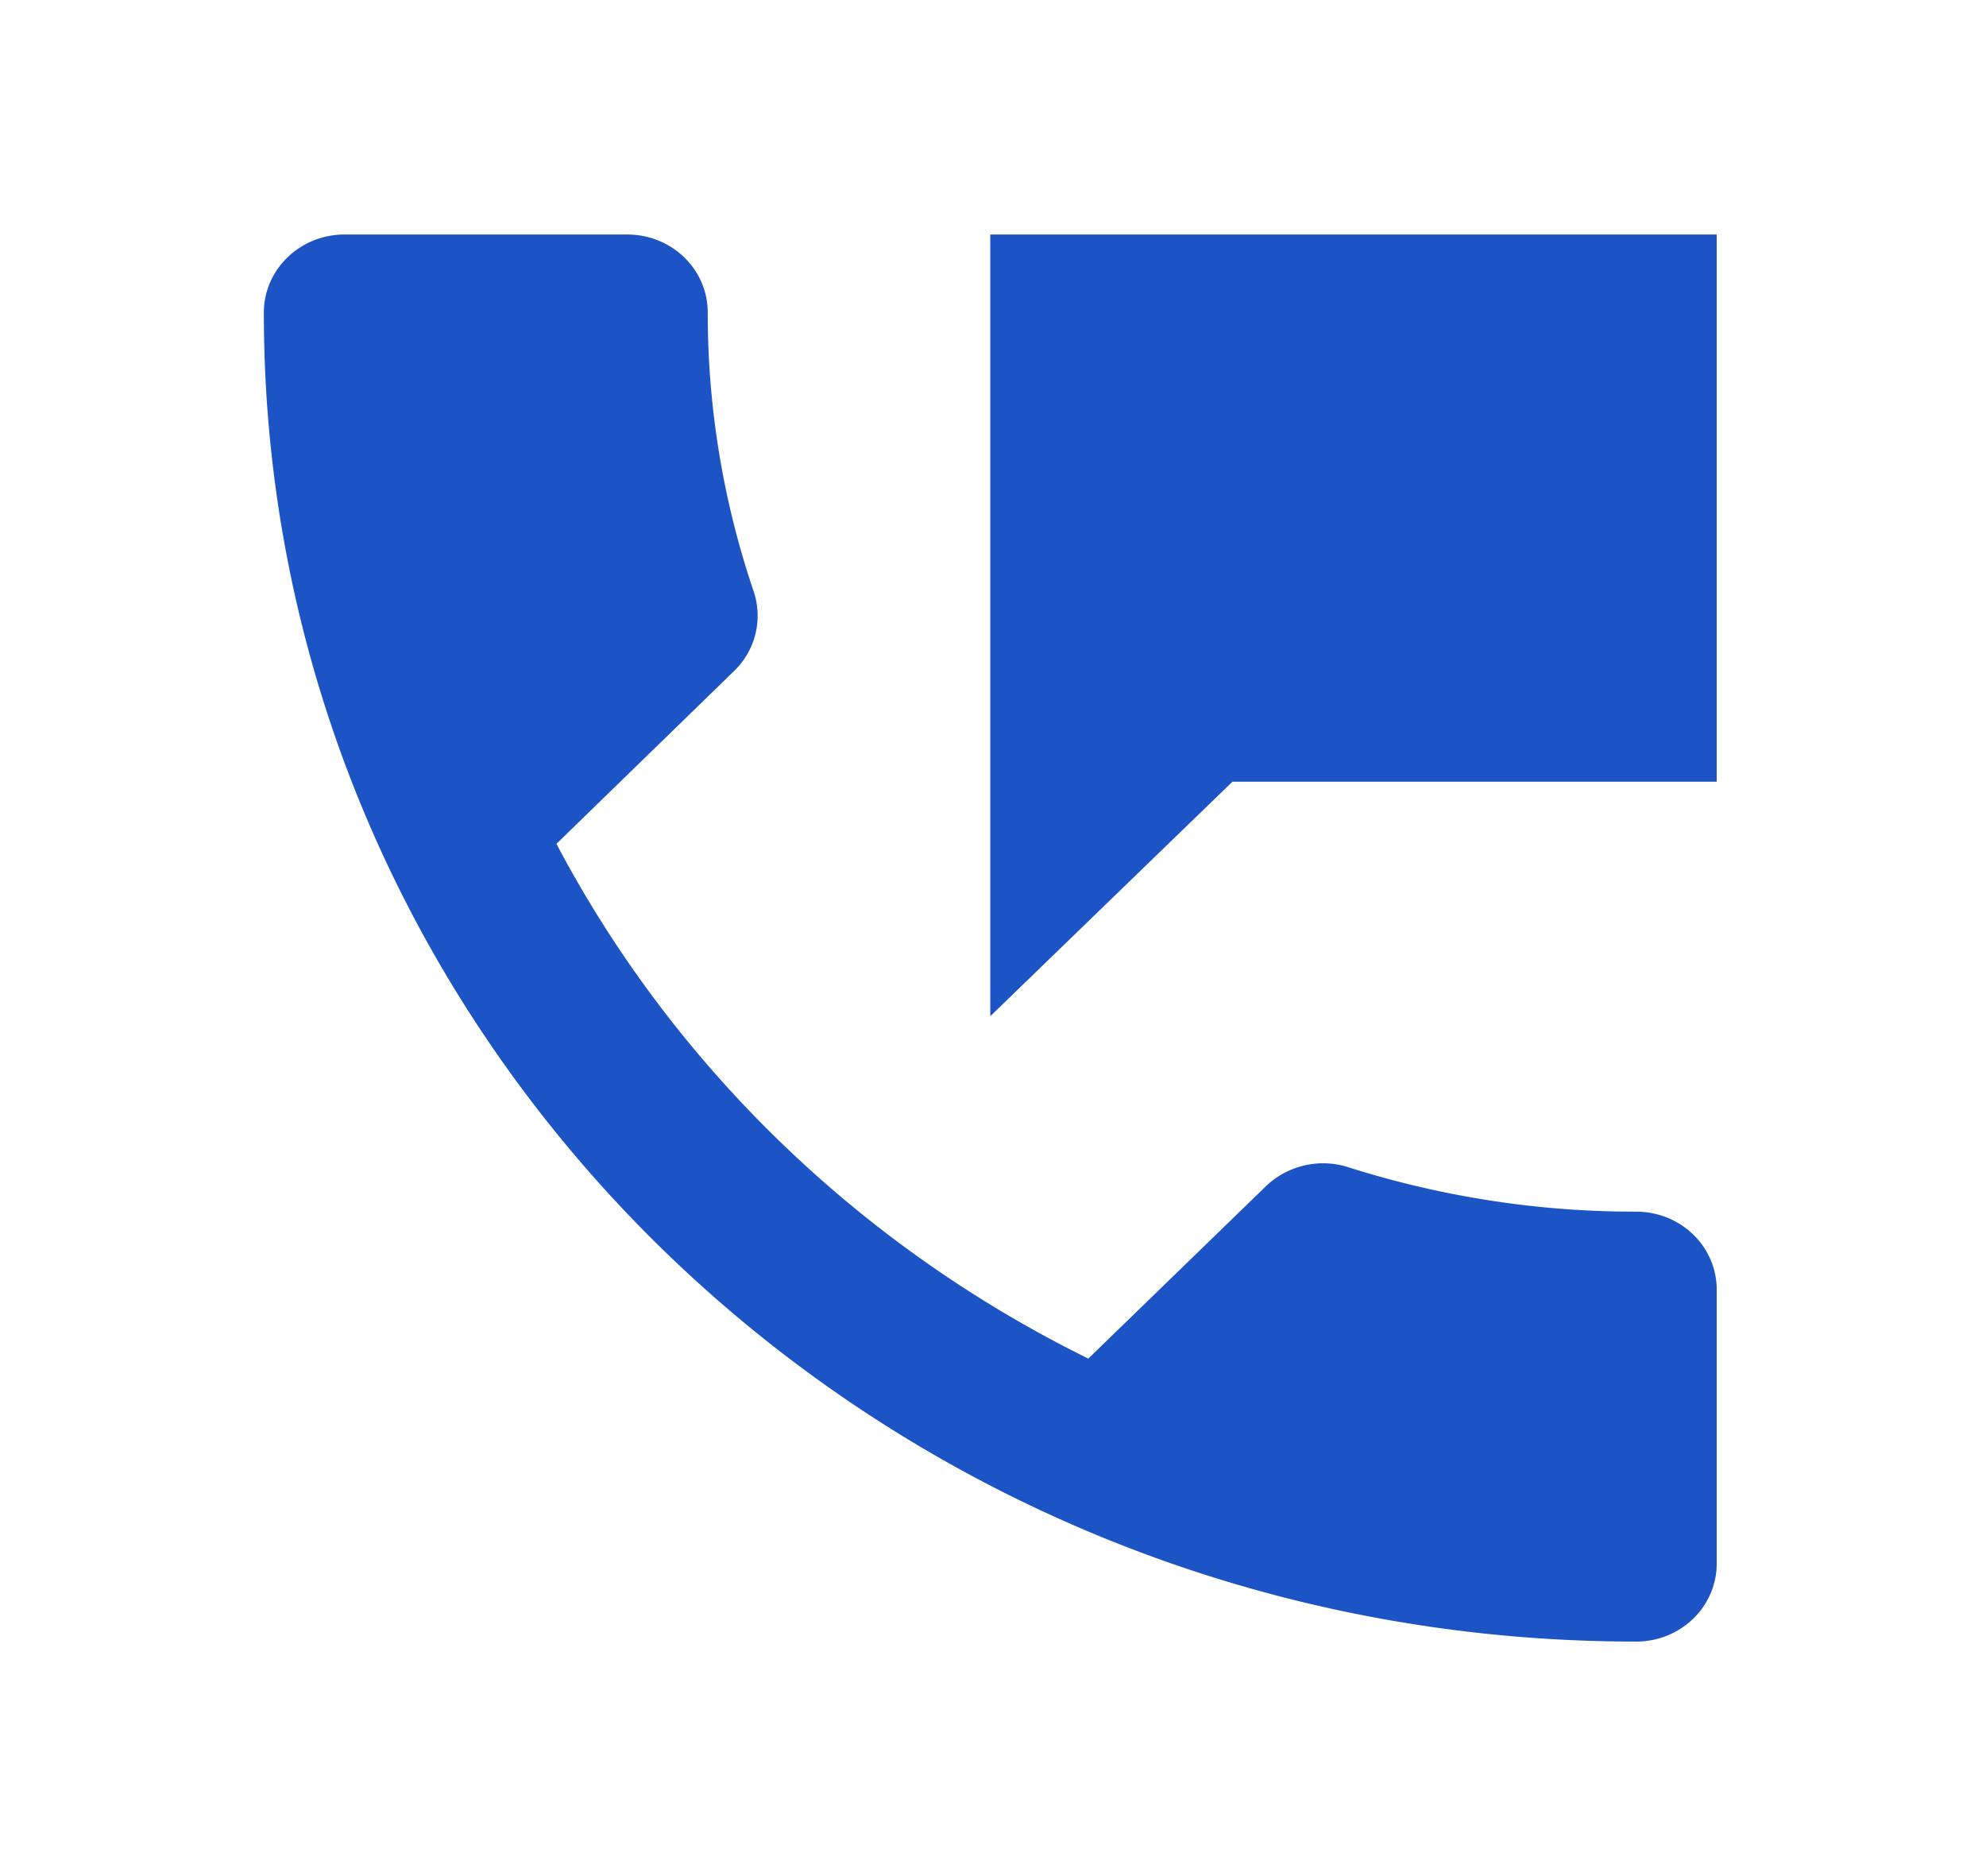 <svg width="54" height="51" fill="none" xmlns="http://www.w3.org/2000/svg"><g clip-path="url(#a)"><path d="M44.483 32.938a25.73 25.73 0 0 1-7.835-1.212 2.253 2.253 0 0 0-2.227.52l-4.829 4.686c-6.221-3.06-11.291-7.979-14.462-13.993l4.828-4.696c.603-.584.779-1.424.538-2.157A23.492 23.492 0 0 1 19.244 8.5c0-1.18-.976-2.125-2.194-2.125H9.368c-1.207 0-2.194.946-2.194 2.125 0 19.954 16.701 36.125 37.31 36.125 1.217 0 2.194-.946 2.194-2.125v-7.438c0-1.179-.977-2.124-2.195-2.124ZM26.926 6.375v21.25l6.584-6.375h13.168V6.375H26.926Z" fill="#1C54C5"/></g><defs><clipPath id="a"><path fill="#fff" transform="translate(.59)" d="M0 0h52.672v51H0z"/></clipPath></defs></svg>